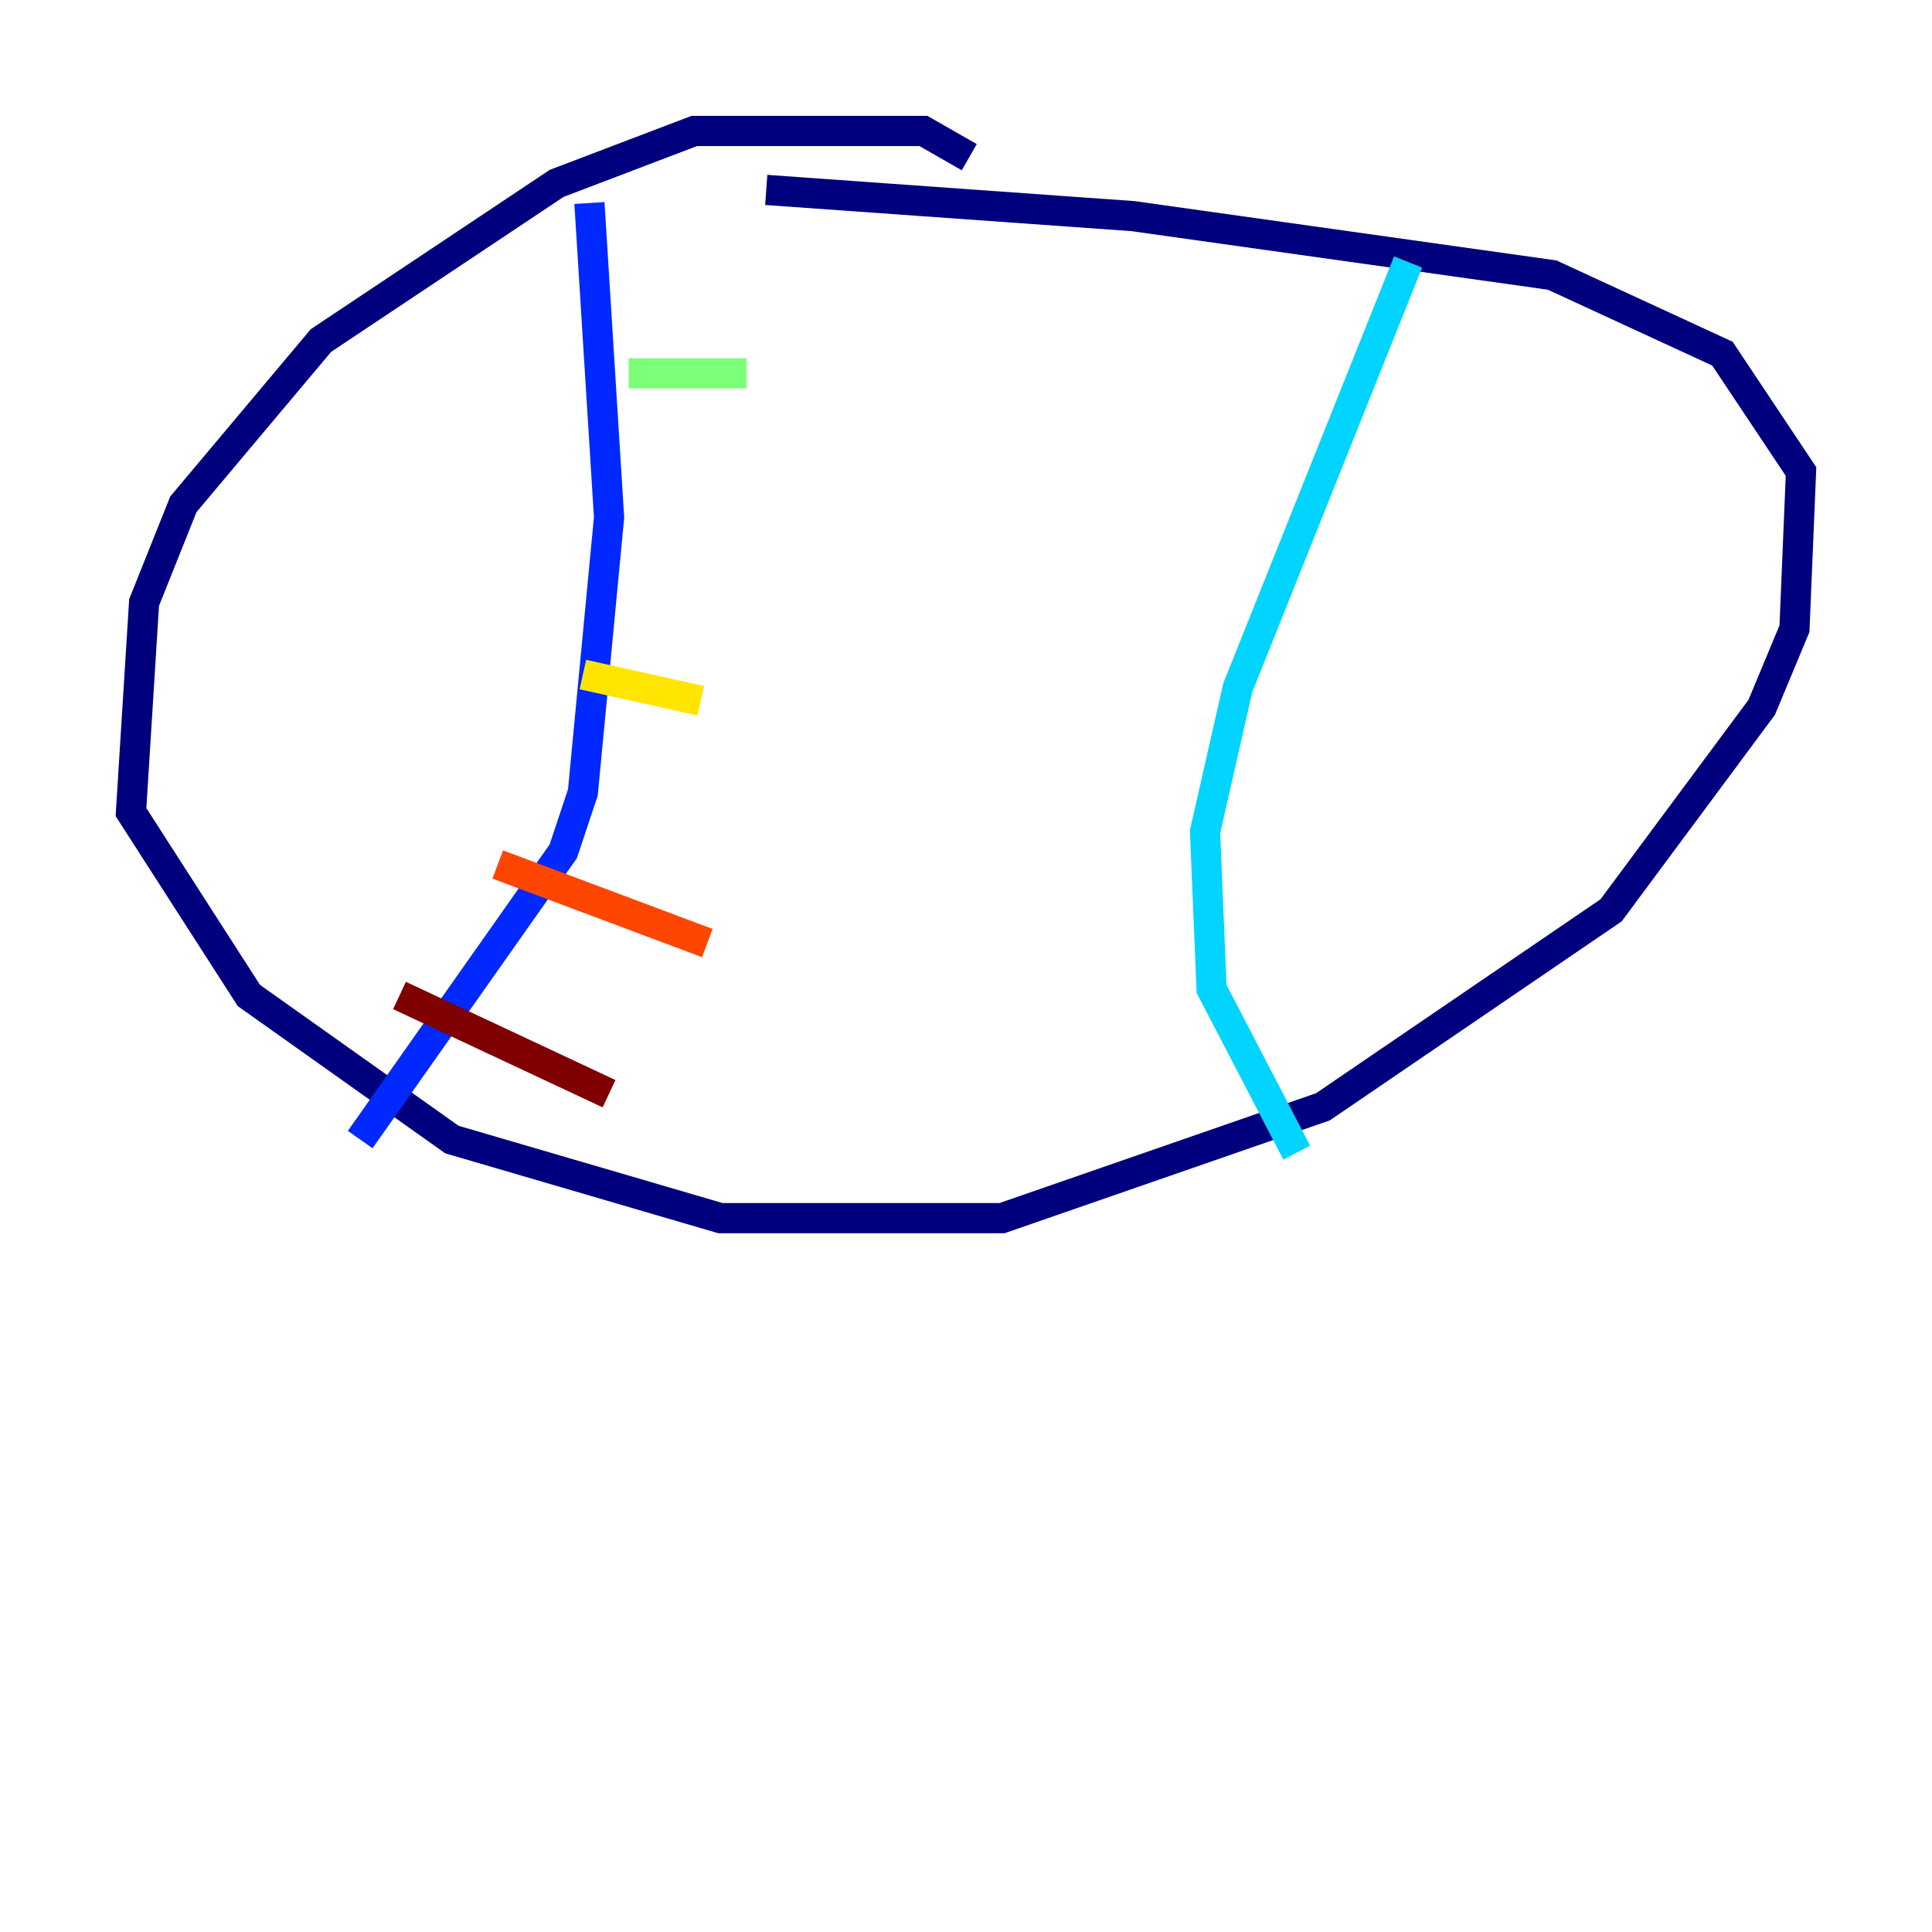 <?xml version="1.0" encoding="utf-8" ?>
<svg baseProfile="tiny" height="128" version="1.2" viewBox="0,0,128,128" width="128" xmlns="http://www.w3.org/2000/svg" xmlns:ev="http://www.w3.org/2001/xml-events" xmlns:xlink="http://www.w3.org/1999/xlink"><defs /><polyline fill="none" points="64.217,10.414 61.18,8.678 45.993,8.678 36.881,12.149 21.261,22.563 12.149,33.41 9.546,39.919 8.678,53.803 16.488,65.953 29.939,75.498 47.729,80.705 66.386,80.705 87.647,73.329 106.739,60.312 116.719,46.861 118.888,41.654 119.322,31.241 114.115,23.43 102.834,18.224 75.064,14.319 50.766,12.583" stroke="#00007f" stroke-width="2" /><polyline fill="none" points="39.051,13.451 40.352,34.278 38.617,52.502 37.315,56.407 23.864,75.498" stroke="#0028ff" stroke-width="2" /><polyline fill="none" points="93.288,17.356 82.007,45.559 79.837,55.105 80.271,65.519 85.912,76.366" stroke="#00d4ff" stroke-width="2" /><polyline fill="none" points="49.464,24.732 41.654,24.732" stroke="#7cff79" stroke-width="2" /><polyline fill="none" points="46.427,46.427 38.617,44.691" stroke="#ffe500" stroke-width="2" /><polyline fill="none" points="46.861,62.481 32.976,57.275" stroke="#ff4600" stroke-width="2" /><polyline fill="none" points="40.352,72.461 26.468,65.953" stroke="#7f0000" stroke-width="2" /></svg>